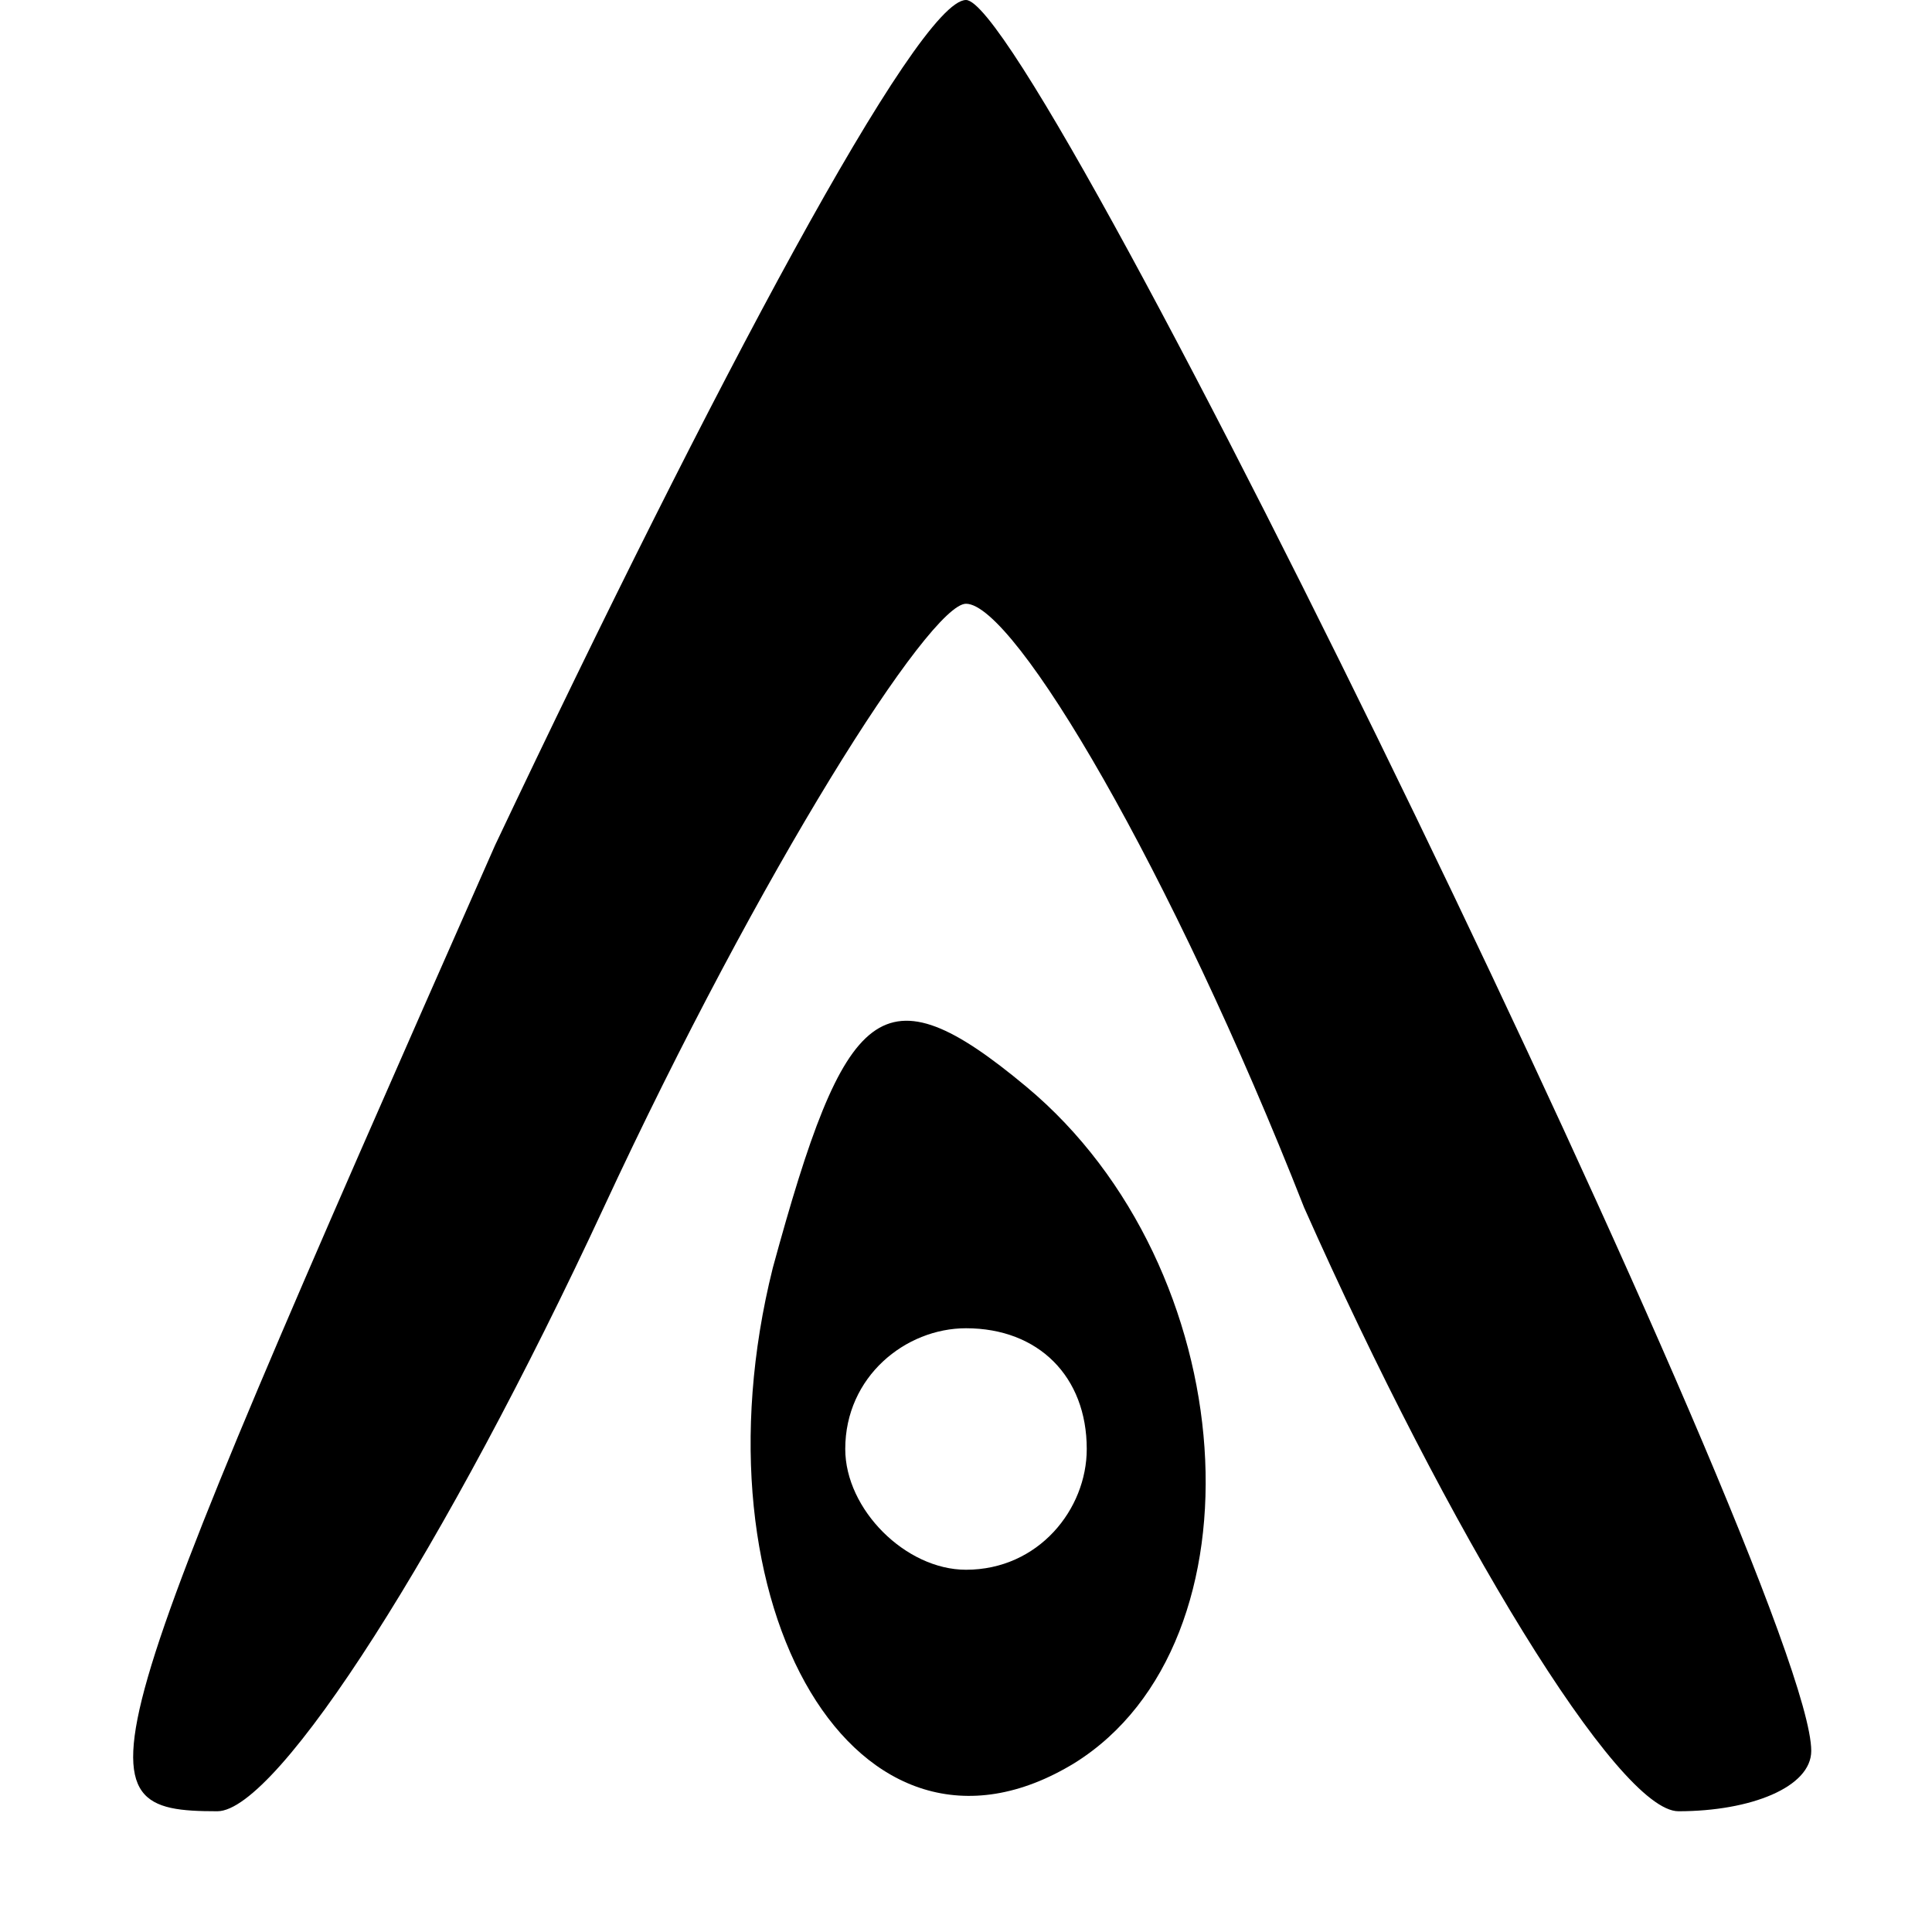 <?xml version="1.0" standalone="no"?>
<!DOCTYPE svg PUBLIC "-//W3C//DTD SVG 20010904//EN"
 "http://www.w3.org/TR/2001/REC-SVG-20010904/DTD/svg10.dtd">
<svg version="1.0" xmlns="http://www.w3.org/2000/svg"
 width="16pt" height="16pt" viewBox="0 0 16 16"
 preserveAspectRatio="xMidYMid meet">

<g transform="translate(0,16) scale(0.1,-0.1)"
fill="#000000" stroke="none">
<path d="M41 90 c-34 -77 -35 -80 -23 -80 5 0 19 22 32 50 13 28 27 50 30 50
4 0 17 -22 28 -50 12 -27 26 -50 31 -50 6 0 11 2 11 5 0 13 -64 145 -70 145
-4 0 -21 -32 -39 -70z"/>
<path d="M64 55 c-7 -28 7 -52 25 -41 16 10 14 41 -4 56 -12 10 -15 7 -21 -15z
m26 -15 c0 -5 -4 -10 -10 -10 -5 0 -10 5 -10 10 0 6 5 10 10 10 6 0 10 -4 10
-10z"/>
</g>
</svg>
